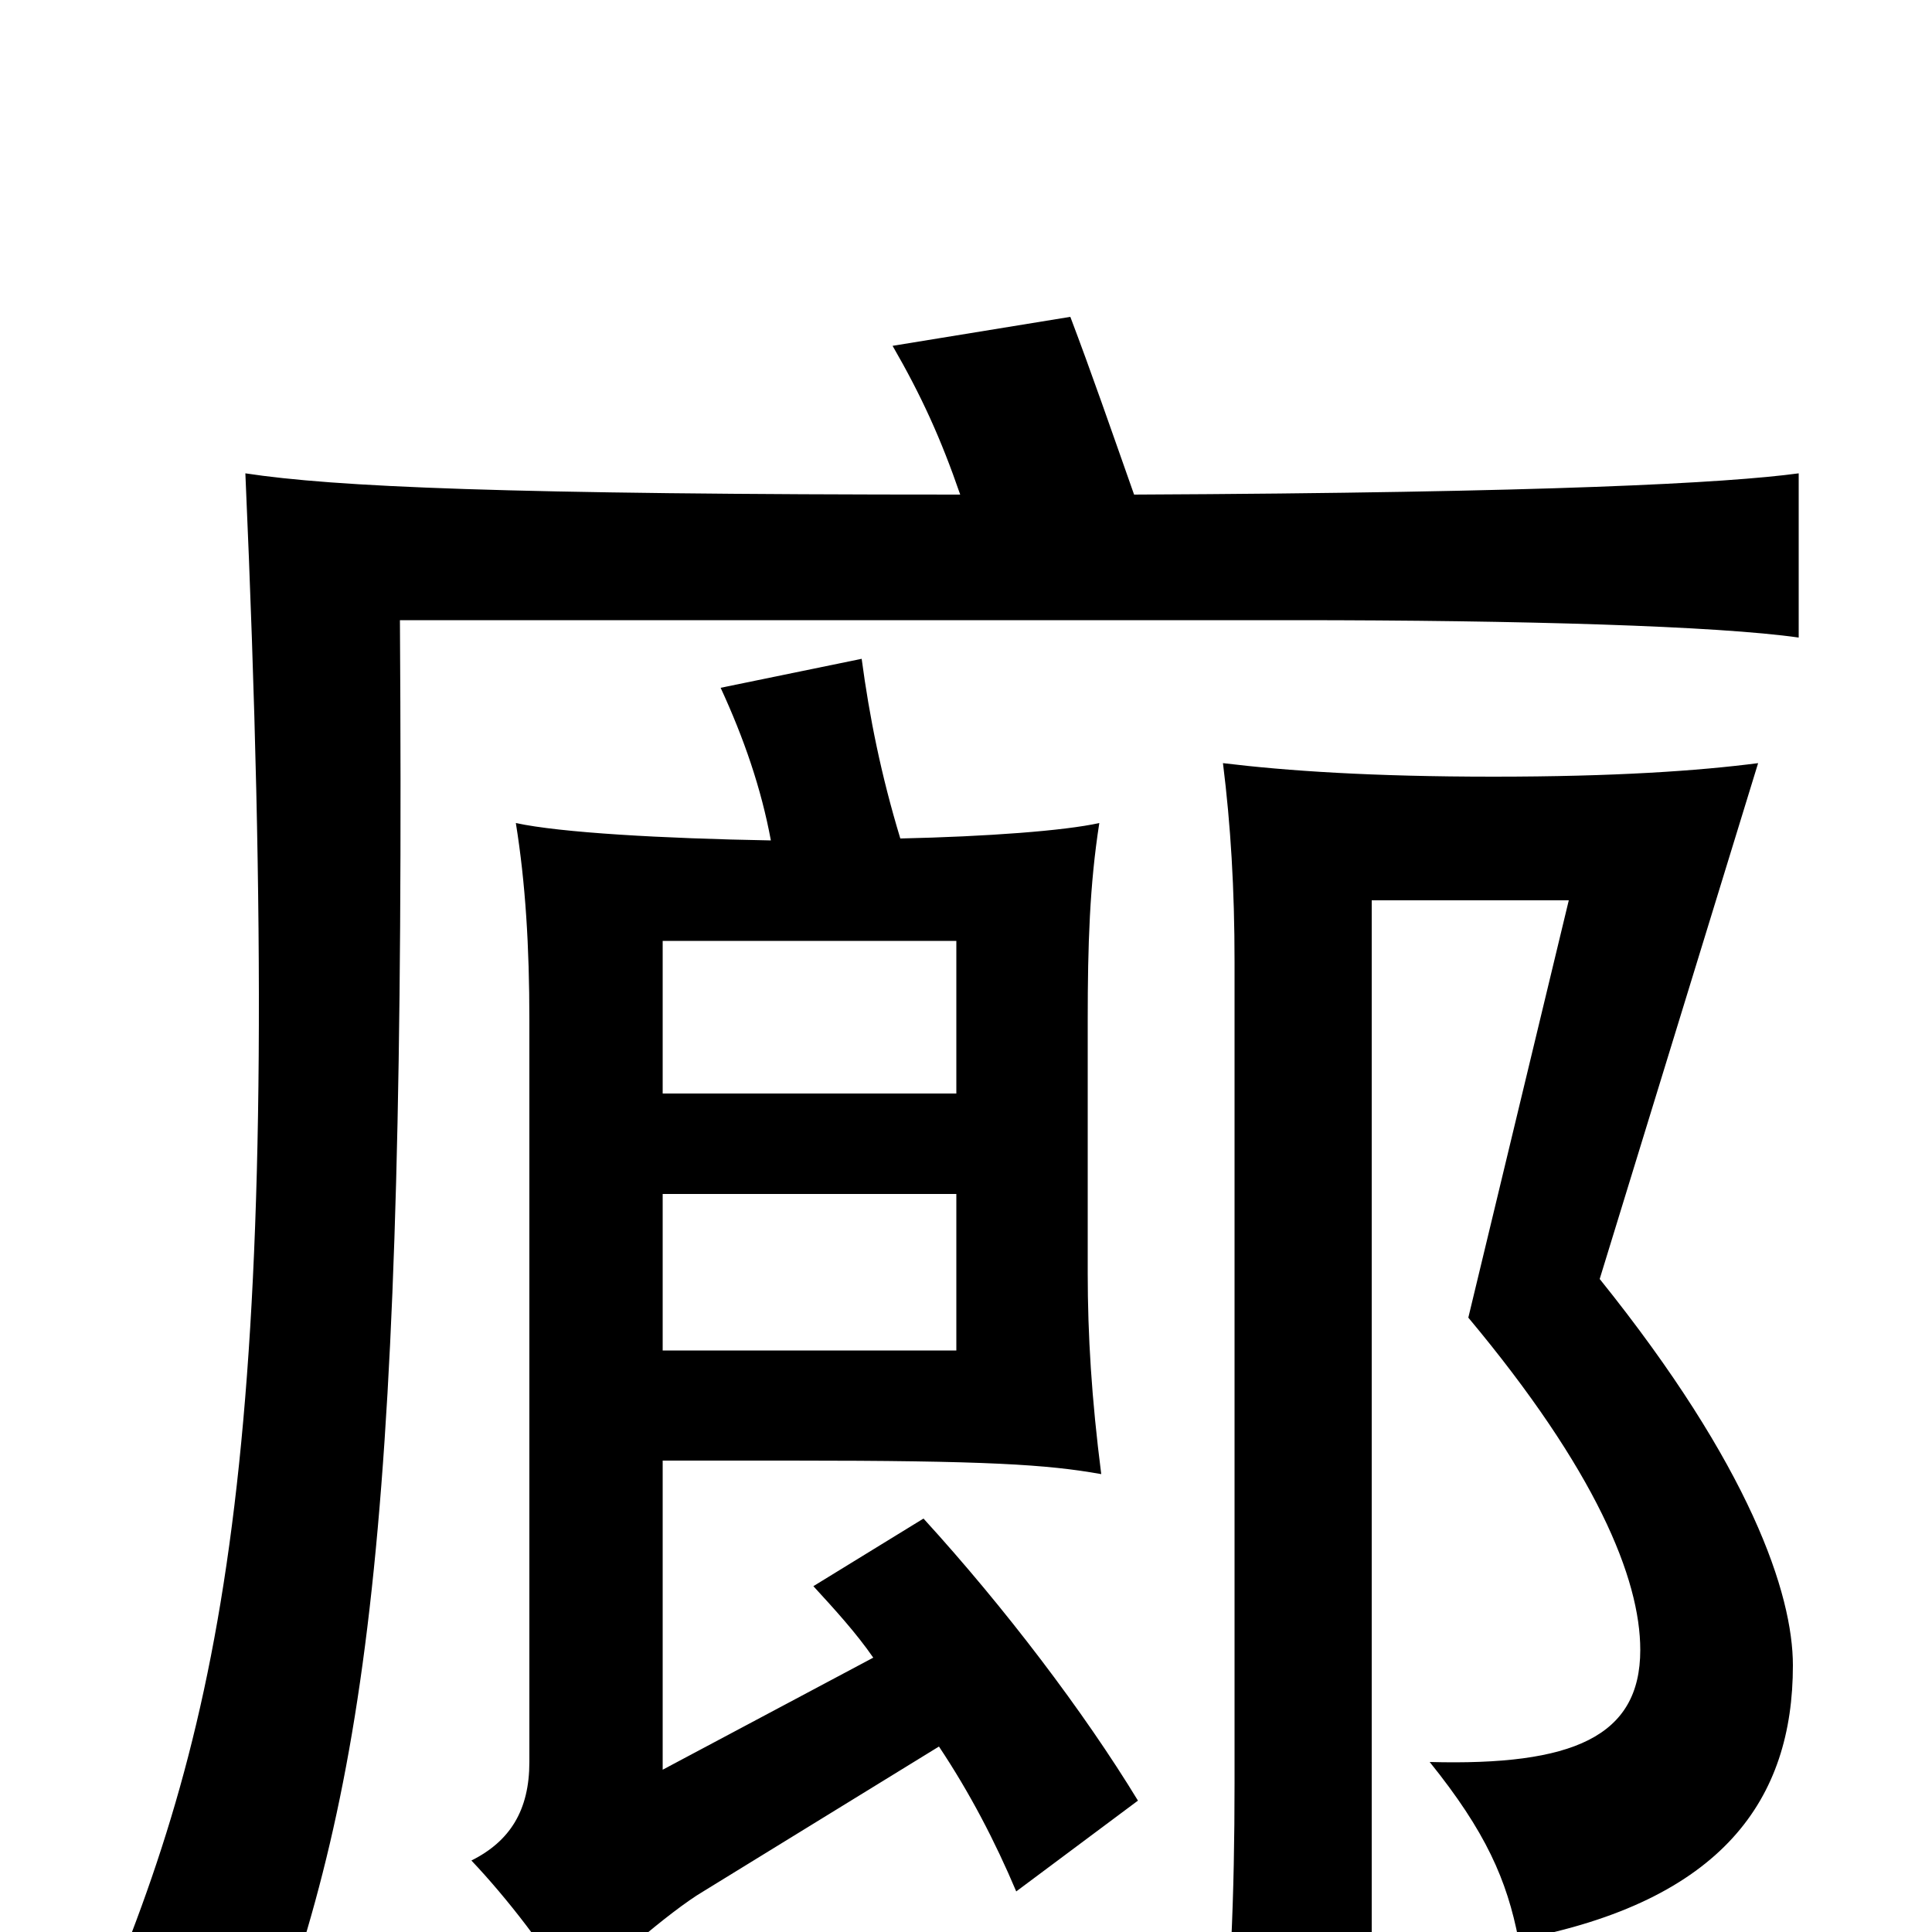 <svg xmlns="http://www.w3.org/2000/svg" viewBox="0 -1000 1000 1000">
	<path fill="#000000" d="M343 -434V-513H495V-434ZM495 -382V-301H343V-382ZM928 -138C928 -175 906 -241 828 -338L910 -605C879 -601 836 -598 773 -598C710 -598 666 -601 633 -605C637 -573 639 -540 639 -502V-77C639 -19 637 30 631 90H710V-534H812L760 -318C826 -239 849 -183 849 -146C849 -101 814 -86 740 -88C769 -52 780 -27 786 4C892 -16 928 -69 928 -138ZM587 -744C575 -778 565 -807 554 -836L462 -821C477 -795 487 -773 497 -744C261 -744 173 -748 127 -755C148 -279 121 -126 56 31C86 36 108 48 135 70C192 -81 210 -217 207 -679H670C788 -679 889 -676 931 -670V-755C894 -750 802 -745 587 -744ZM399 -565C343 -566 290 -569 267 -574C272 -543 274 -510 274 -472V-88C274 -63 264 -47 244 -37C262 -18 284 10 298 35C311 20 347 -11 364 -21L486 -96C502 -72 515 -47 526 -21L589 -68C561 -114 520 -168 478 -214L421 -179C432 -167 443 -155 452 -142L343 -84V-244H409C511 -244 542 -242 570 -237C565 -276 563 -309 563 -341V-472C563 -511 564 -542 569 -574C551 -570 511 -567 466 -566C456 -599 450 -629 446 -659L373 -644C385 -618 394 -592 399 -565Z"/>
</svg>
